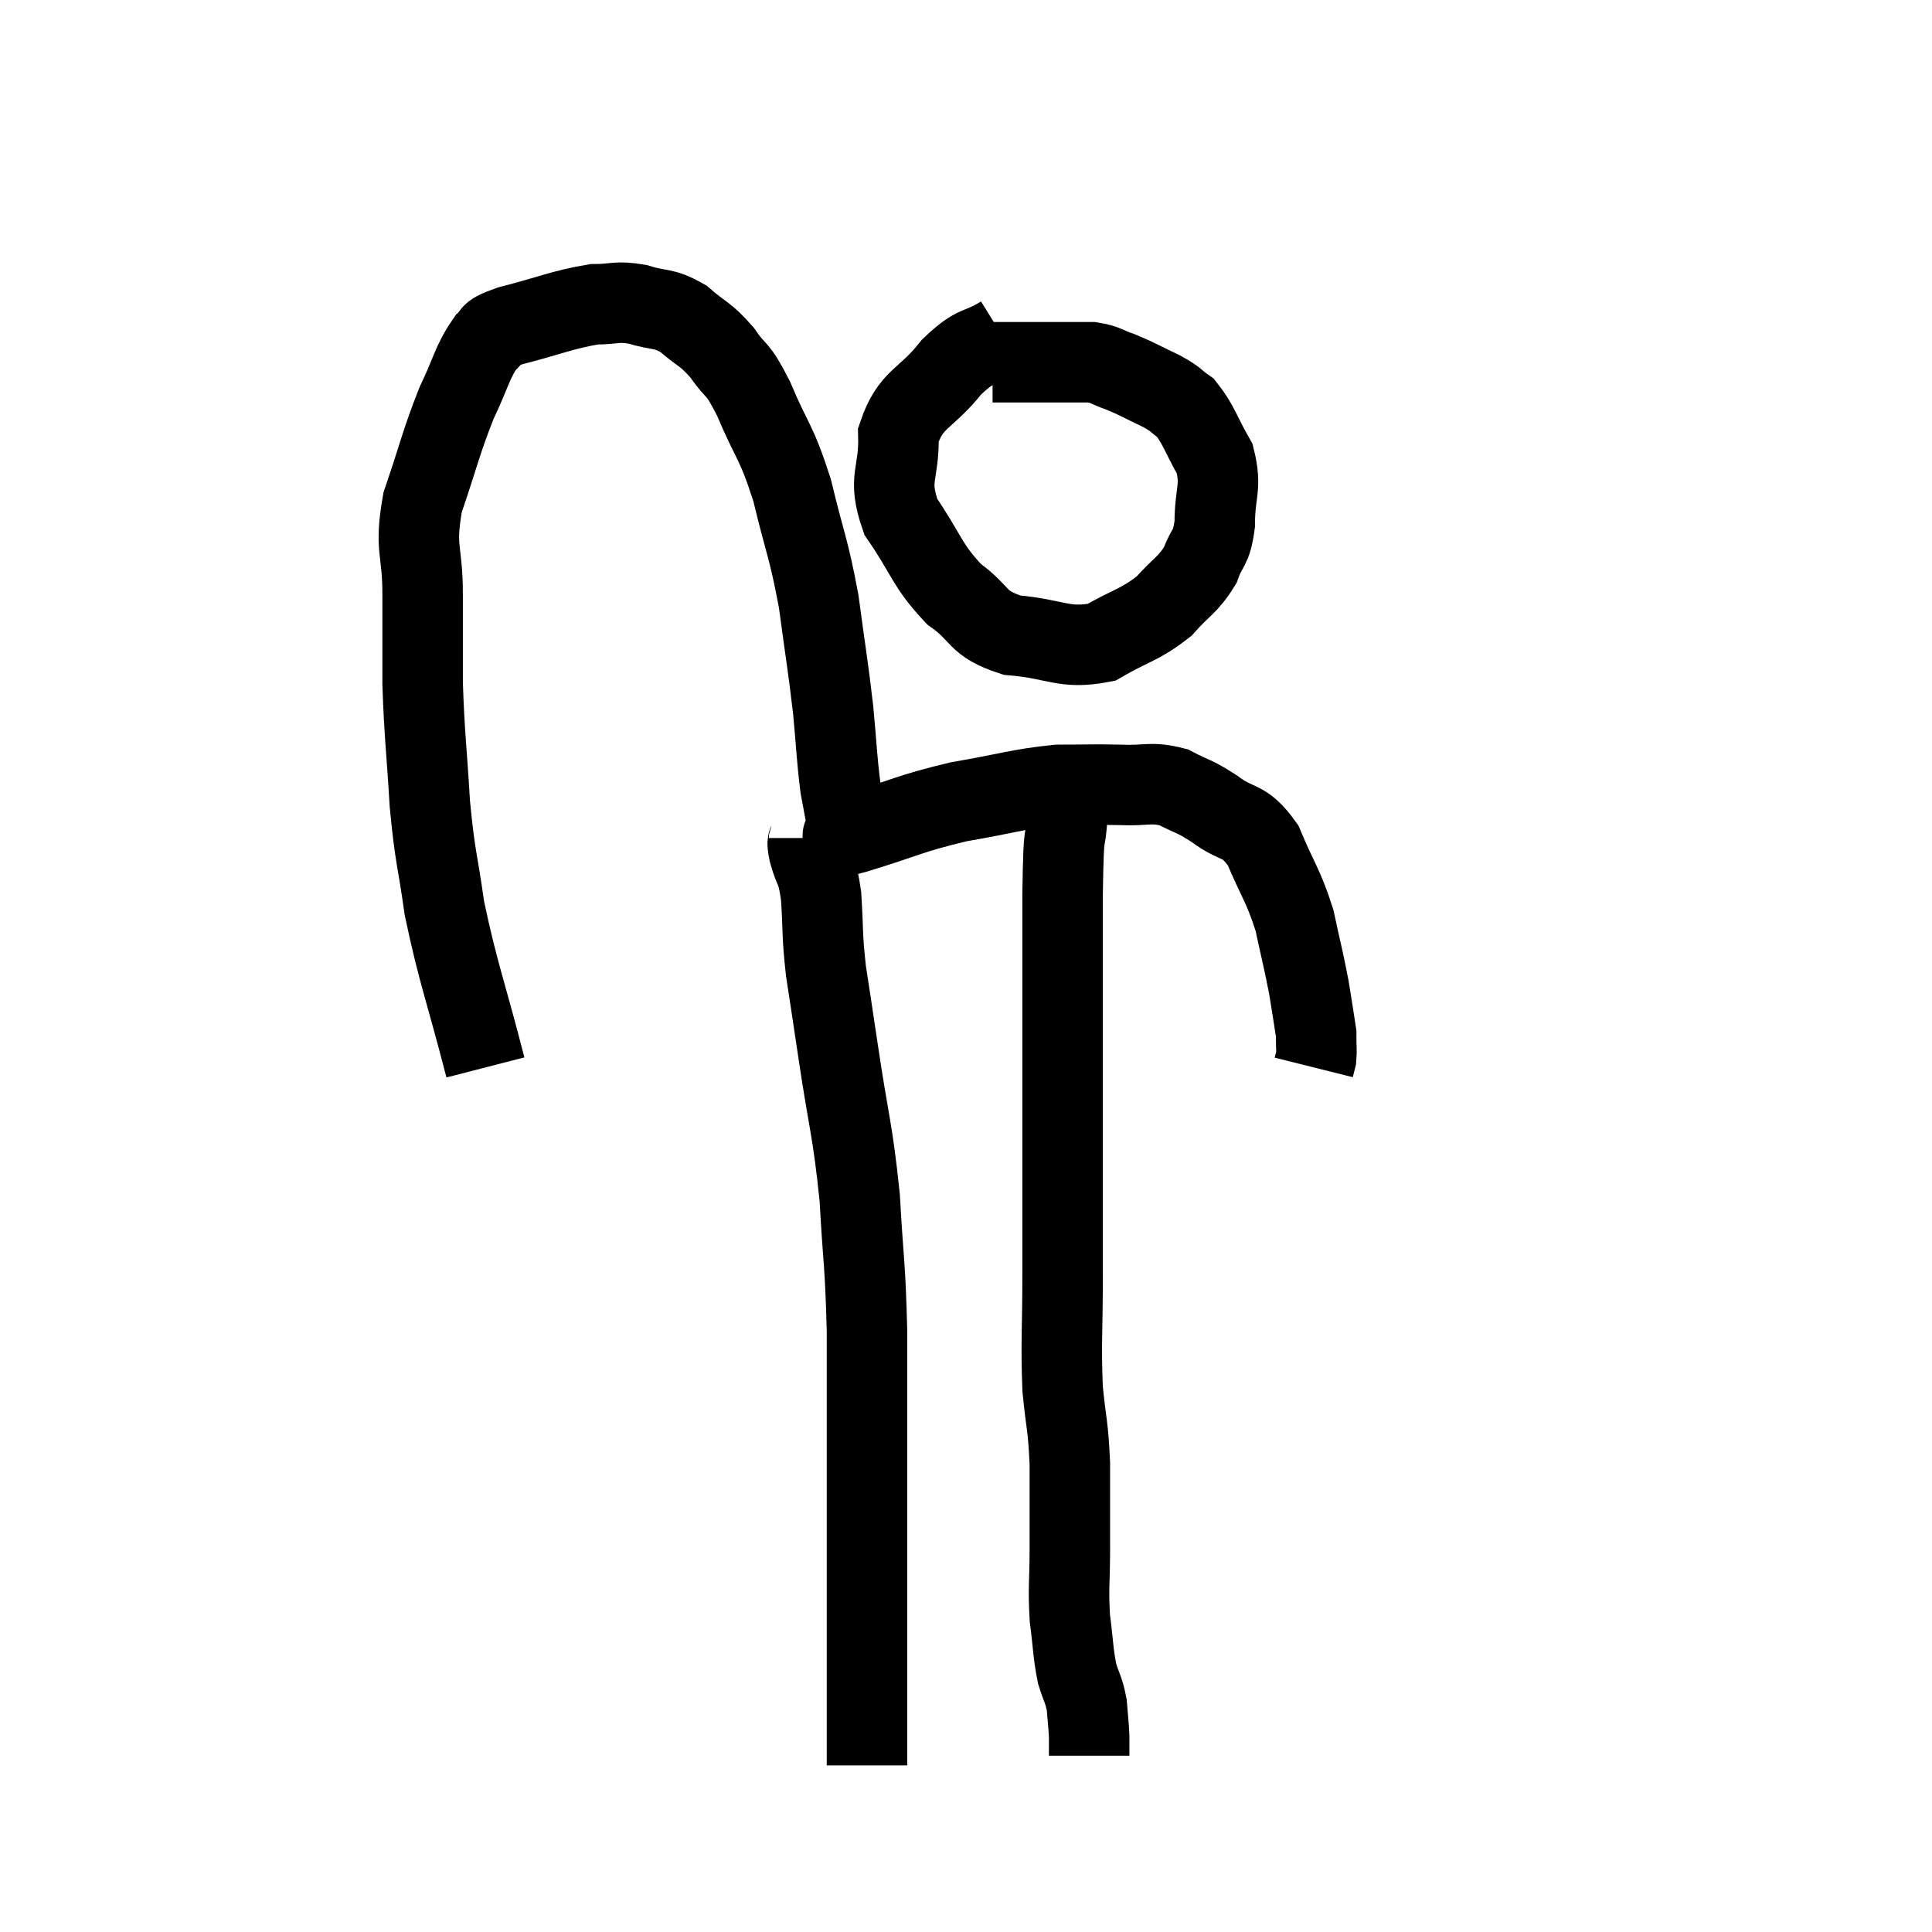 <svg width="48" height="48" viewBox="0 0 48 48" xmlns="http://www.w3.org/2000/svg"><path d="M 12.06 26.52 C 11.55 24.54, 11.385 24.195, 11.04 22.56 C 10.86 21.27, 10.815 21.375, 10.68 19.98 C 10.59 18.48, 10.545 18.285, 10.5 16.98 C 10.5 15.87, 10.5 15.885, 10.5 14.76 C 10.5 13.62, 10.29 13.665, 10.5 12.48 C 10.92 11.25, 10.95 11.01, 11.34 10.02 C 11.7 9.27, 11.73 9, 12.06 8.52 C 12.36 8.31, 11.985 8.34, 12.66 8.1 C 13.71 7.83, 13.965 7.695, 14.76 7.56 C 15.3 7.56, 15.285 7.47, 15.84 7.56 C 16.41 7.74, 16.455 7.62, 16.98 7.92 C 17.46 8.34, 17.505 8.265, 17.94 8.76 C 18.33 9.33, 18.285 9.045, 18.72 9.9 C 19.2 11.04, 19.275 10.92, 19.68 12.18 C 20.01 13.56, 20.085 13.575, 20.34 14.94 C 20.52 16.29, 20.565 16.485, 20.7 17.64 C 20.79 18.6, 20.79 18.855, 20.88 19.56 C 20.97 20.01, 20.985 20.19, 21.06 20.46 C 21.12 20.55, 21.15 20.595, 21.18 20.64 C 21.18 20.64, 21.165 20.625, 21.18 20.64 C 21.21 20.67, 20.58 20.88, 21.24 20.7 C 22.53 20.31, 22.56 20.22, 23.82 19.92 C 25.05 19.71, 25.275 19.605, 26.28 19.5 C 27.06 19.5, 27.12 19.485, 27.84 19.5 C 28.5 19.53, 28.575 19.41, 29.16 19.56 C 29.67 19.83, 29.625 19.74, 30.18 20.1 C 30.78 20.55, 30.885 20.31, 31.38 21 C 31.77 21.93, 31.875 21.975, 32.16 22.86 C 32.34 23.7, 32.385 23.835, 32.52 24.54 C 32.61 25.11, 32.655 25.365, 32.7 25.68 C 32.7 25.74, 32.7 25.65, 32.7 25.8 C 32.7 26.04, 32.715 26.1, 32.7 26.28 L 32.64 26.52" fill="none" stroke="black" stroke-width="2"></path><path d="M 24.9 8.34 C 24.27 8.73, 24.285 8.505, 23.64 9.12 C 22.98 9.96, 22.635 9.87, 22.32 10.8 C 22.35 11.82, 22.035 11.85, 22.38 12.84 C 23.04 13.8, 23.01 14.025, 23.7 14.76 C 24.42 15.27, 24.225 15.48, 25.14 15.78 C 26.25 15.87, 26.415 16.14, 27.36 15.96 C 28.14 15.51, 28.305 15.54, 28.92 15.06 C 29.37 14.55, 29.505 14.55, 29.82 14.04 C 30 13.53, 30.09 13.68, 30.18 13.02 C 30.18 12.21, 30.36 12.12, 30.18 11.4 C 29.82 10.77, 29.79 10.56, 29.46 10.14 C 29.16 9.93, 29.265 9.945, 28.86 9.72 C 28.35 9.48, 28.275 9.42, 27.84 9.24 C 27.48 9.12, 27.495 9.06, 27.12 9 C 26.73 9, 26.85 9, 26.34 9 C 25.71 9, 25.425 9, 25.08 9 C 25.02 9, 25.065 9, 24.96 9 C 24.81 9, 24.735 9, 24.66 9 L 24.66 9" fill="none" stroke="black" stroke-width="2"></path><path d="M 20.1 20.82 C 20.1 21, 20.025 20.82, 20.1 21.18 C 20.25 21.72, 20.295 21.525, 20.4 22.26 C 20.46 23.19, 20.415 23.16, 20.52 24.12 C 20.67 25.11, 20.61 24.69, 20.82 26.1 C 21.09 27.93, 21.18 28.02, 21.36 29.76 C 21.45 31.41, 21.495 31.32, 21.54 33.06 C 21.54 34.89, 21.54 35.175, 21.54 36.72 C 21.54 37.98, 21.54 37.83, 21.54 39.24 C 21.54 40.8, 21.54 41.205, 21.54 42.36 C 21.54 43.11, 21.54 43.485, 21.54 43.86 C 21.54 43.86, 21.54 43.86, 21.54 43.86 C 21.54 43.86, 21.54 43.86, 21.54 43.86 L 21.54 43.86" fill="none" stroke="black" stroke-width="2"></path><path d="M 26.64 19.62 C 26.58 19.92, 26.58 19.575, 26.52 20.22 C 26.46 21.21, 26.43 20.28, 26.4 22.2 C 26.4 25.05, 26.4 25.53, 26.4 27.9 C 26.4 29.79, 26.4 30.03, 26.4 31.68 C 26.4 33.09, 26.355 33.33, 26.4 34.5 C 26.49 35.43, 26.535 35.37, 26.58 36.36 C 26.58 37.41, 26.58 37.5, 26.58 38.46 C 26.58 39.33, 26.535 39.42, 26.58 40.2 C 26.67 40.89, 26.655 41.04, 26.76 41.58 C 26.88 41.97, 26.925 41.97, 27 42.36 C 27.03 42.75, 27.045 42.825, 27.06 43.14 C 27.06 43.38, 27.06 43.5, 27.06 43.62 C 27.06 43.62, 27.06 43.62, 27.06 43.62 L 27.06 43.62" fill="none" stroke="black" stroke-width="2"></path></svg>